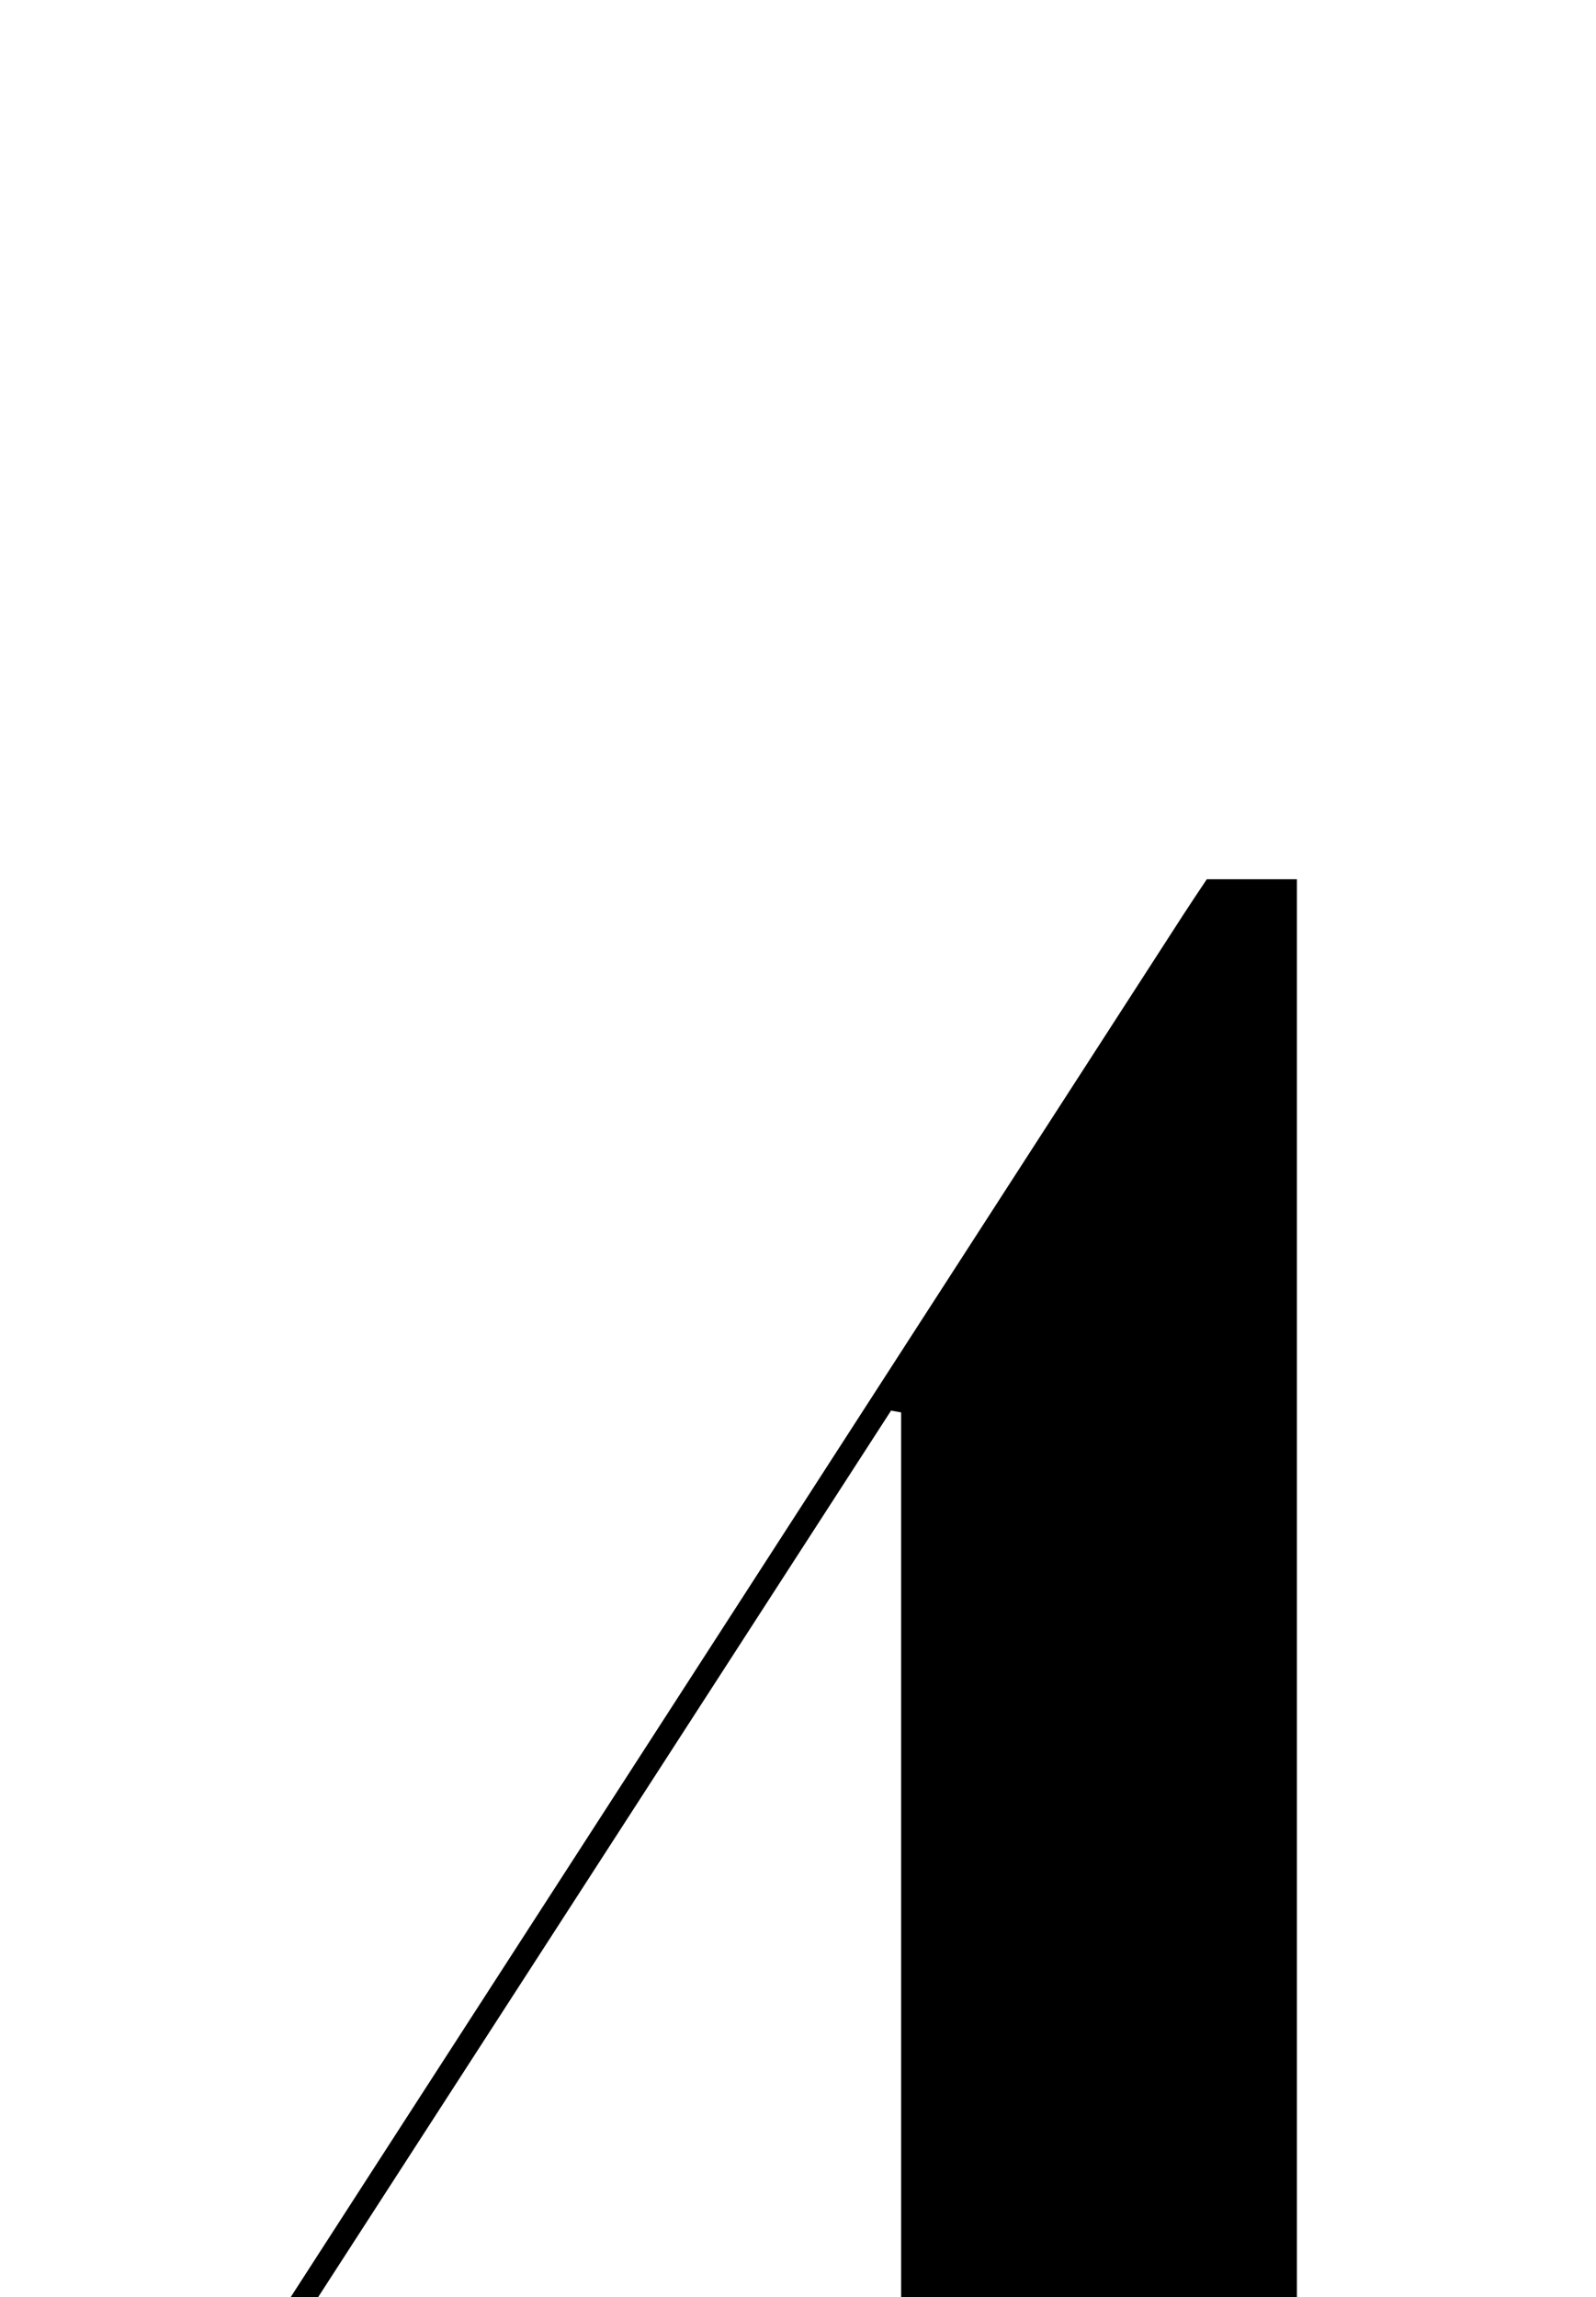 <?xml version="1.0" encoding="iso-8859-1"?>
<!-- Generator: Adobe Illustrator 25.2.1, SVG Export Plug-In . SVG Version: 6.00 Build 0)  -->
<svg version="1.1" xmlns="http://www.w3.org/2000/svg" xmlns:xlink="http://www.w3.org/1999/xlink" x="0px" y="0px"
	 viewBox="0 0 140.008 201.458" style="enable-background:new 0 0 140.008 201.458;" xml:space="preserve">
<g>
	<path d="M2.803,238.162c1.666-3.238,2.65-5.612,4.019-7.739c16.854-26.181,33.766-52.325,50.66-78.48
		c15.451-23.921,30.899-47.845,46.35-71.766c0.629-0.974,1.281-1.934,2.035-3.07c2.461,0,4.916,0,7.903,0
		c0,52.714,0,105.444,0,158.93c9.998,0,19.508,0,29.019,0c0.007,0.551,0.015,1.101,0.022,1.652
		c-9.312,0.892-18.729-0.066-28.513,0.551c0,13.384,0,26.643,0,40.325c-11.822,0-23.189,0-35.036,0c0-13.314,0-26.573,0-40.402
		C53.891,238.162,28.987,238.162,2.803,238.162z M79.052,123.865c-0.295-0.052-0.59-0.103-0.885-0.155
		c-24.075,37.241-48.15,74.482-72.482,112.121c24.848,0,48.914,0,73.367,0C79.052,198.31,79.052,161.087,79.052,123.865z"/>
</g>
</svg>
